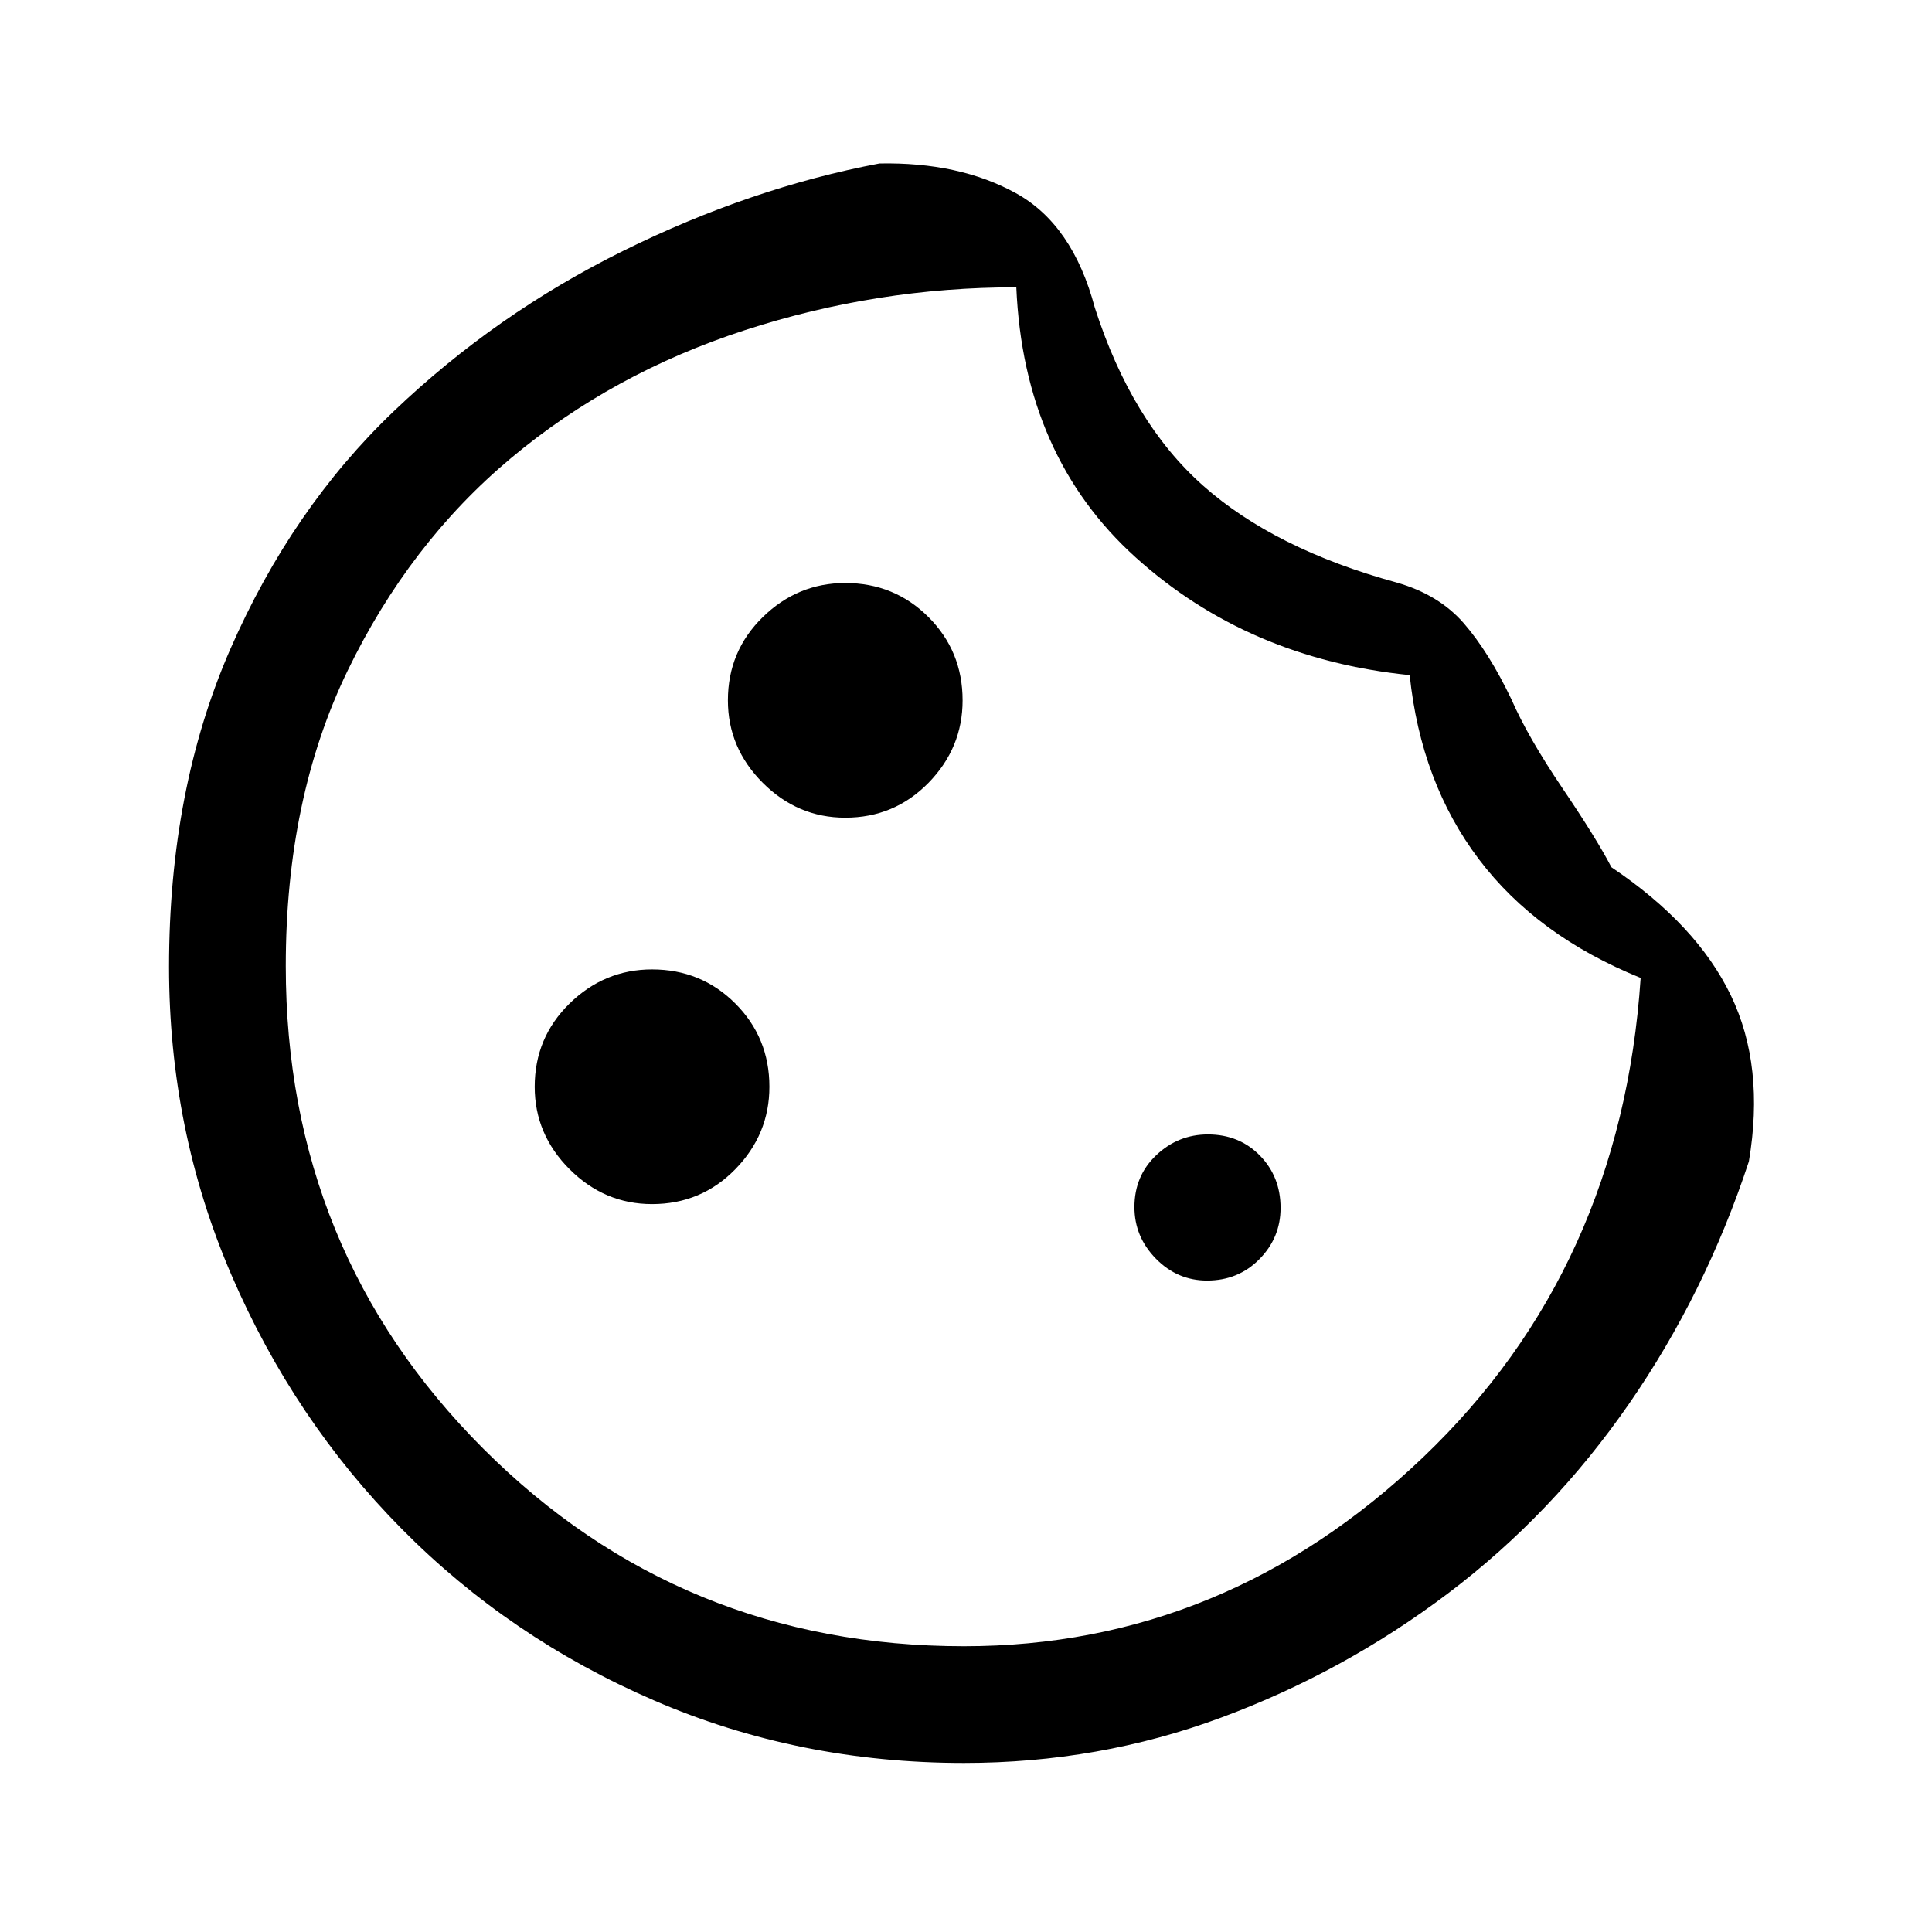<svg xmlns="http://www.w3.org/2000/svg" height="20" viewBox="0 -960 960 960" width="20"><path d="M479-84q-82.17 0-153.98-31.05-71.8-31.04-125.43-85.28-53.63-54.23-84.61-126.19Q84-398.47 84-479.57q0-88.2 30.46-157.91 30.46-69.72 81.19-118.16t114.08-79.74q63.35-31.31 127.27-43.39 39.62-.77 67.81 14.77Q533-848.46 544-807.15q18.31 57 53.85 88.5 35.53 31.5 96.15 48.11 21 6 33.38 20.27Q739.77-636 751-612.54q8.23 18.85 25.35 44.16 17.11 25.3 24.34 39.3 42.39 28.46 59.35 63.66Q877-430.23 869-382.85q-21.62 65.62-59.62 120.5-38 54.89-89.8 94.04-51.81 39.16-112.66 61.73Q546.08-84 479-84Zm0-58q129.69 0 228.15-93.9 98.45-93.89 108.08-238.18-51.59-20.86-80.4-58.99-28.81-38.13-34.37-91.47-80.38-8.15-136.11-58.46-55.73-50.3-59.35-134.23-69.15-.08-134.92 21.31-65.77 21.38-116.23 63.61-50.47 42.23-81.16 105.66Q142-563.23 142-480q0 141.69 98.15 239.85Q338.31-142 479-142Zm0-339.85Zm-59-71.84q24.42 0 41.37-17.33 16.94-17.33 16.94-40.98 0-24.42-16.94-41.37-16.95-16.94-41.37-16.94-23.65 0-40.98 16.94-17.33 16.95-17.33 41.37 0 23.65 17.33 40.98T420-553.69Zm-96 192q24.42 0 41.37-17.33 16.94-17.33 16.94-40.98 0-24.42-16.94-41.37-16.95-16.94-41.37-16.94-23.65 0-40.98 16.94-17.33 16.95-17.33 41.37 0 23.65 17.33 40.98T324-361.69Zm275.79 38q15.53 0 26.03-10.67 10.49-10.67 10.49-25.43 0-15.53-10.28-26.03-10.29-10.49-25.82-10.49-14.76 0-25.64 10.28-10.88 10.29-10.88 25.82 0 14.76 10.67 25.64t25.43 10.88Z"/></svg>